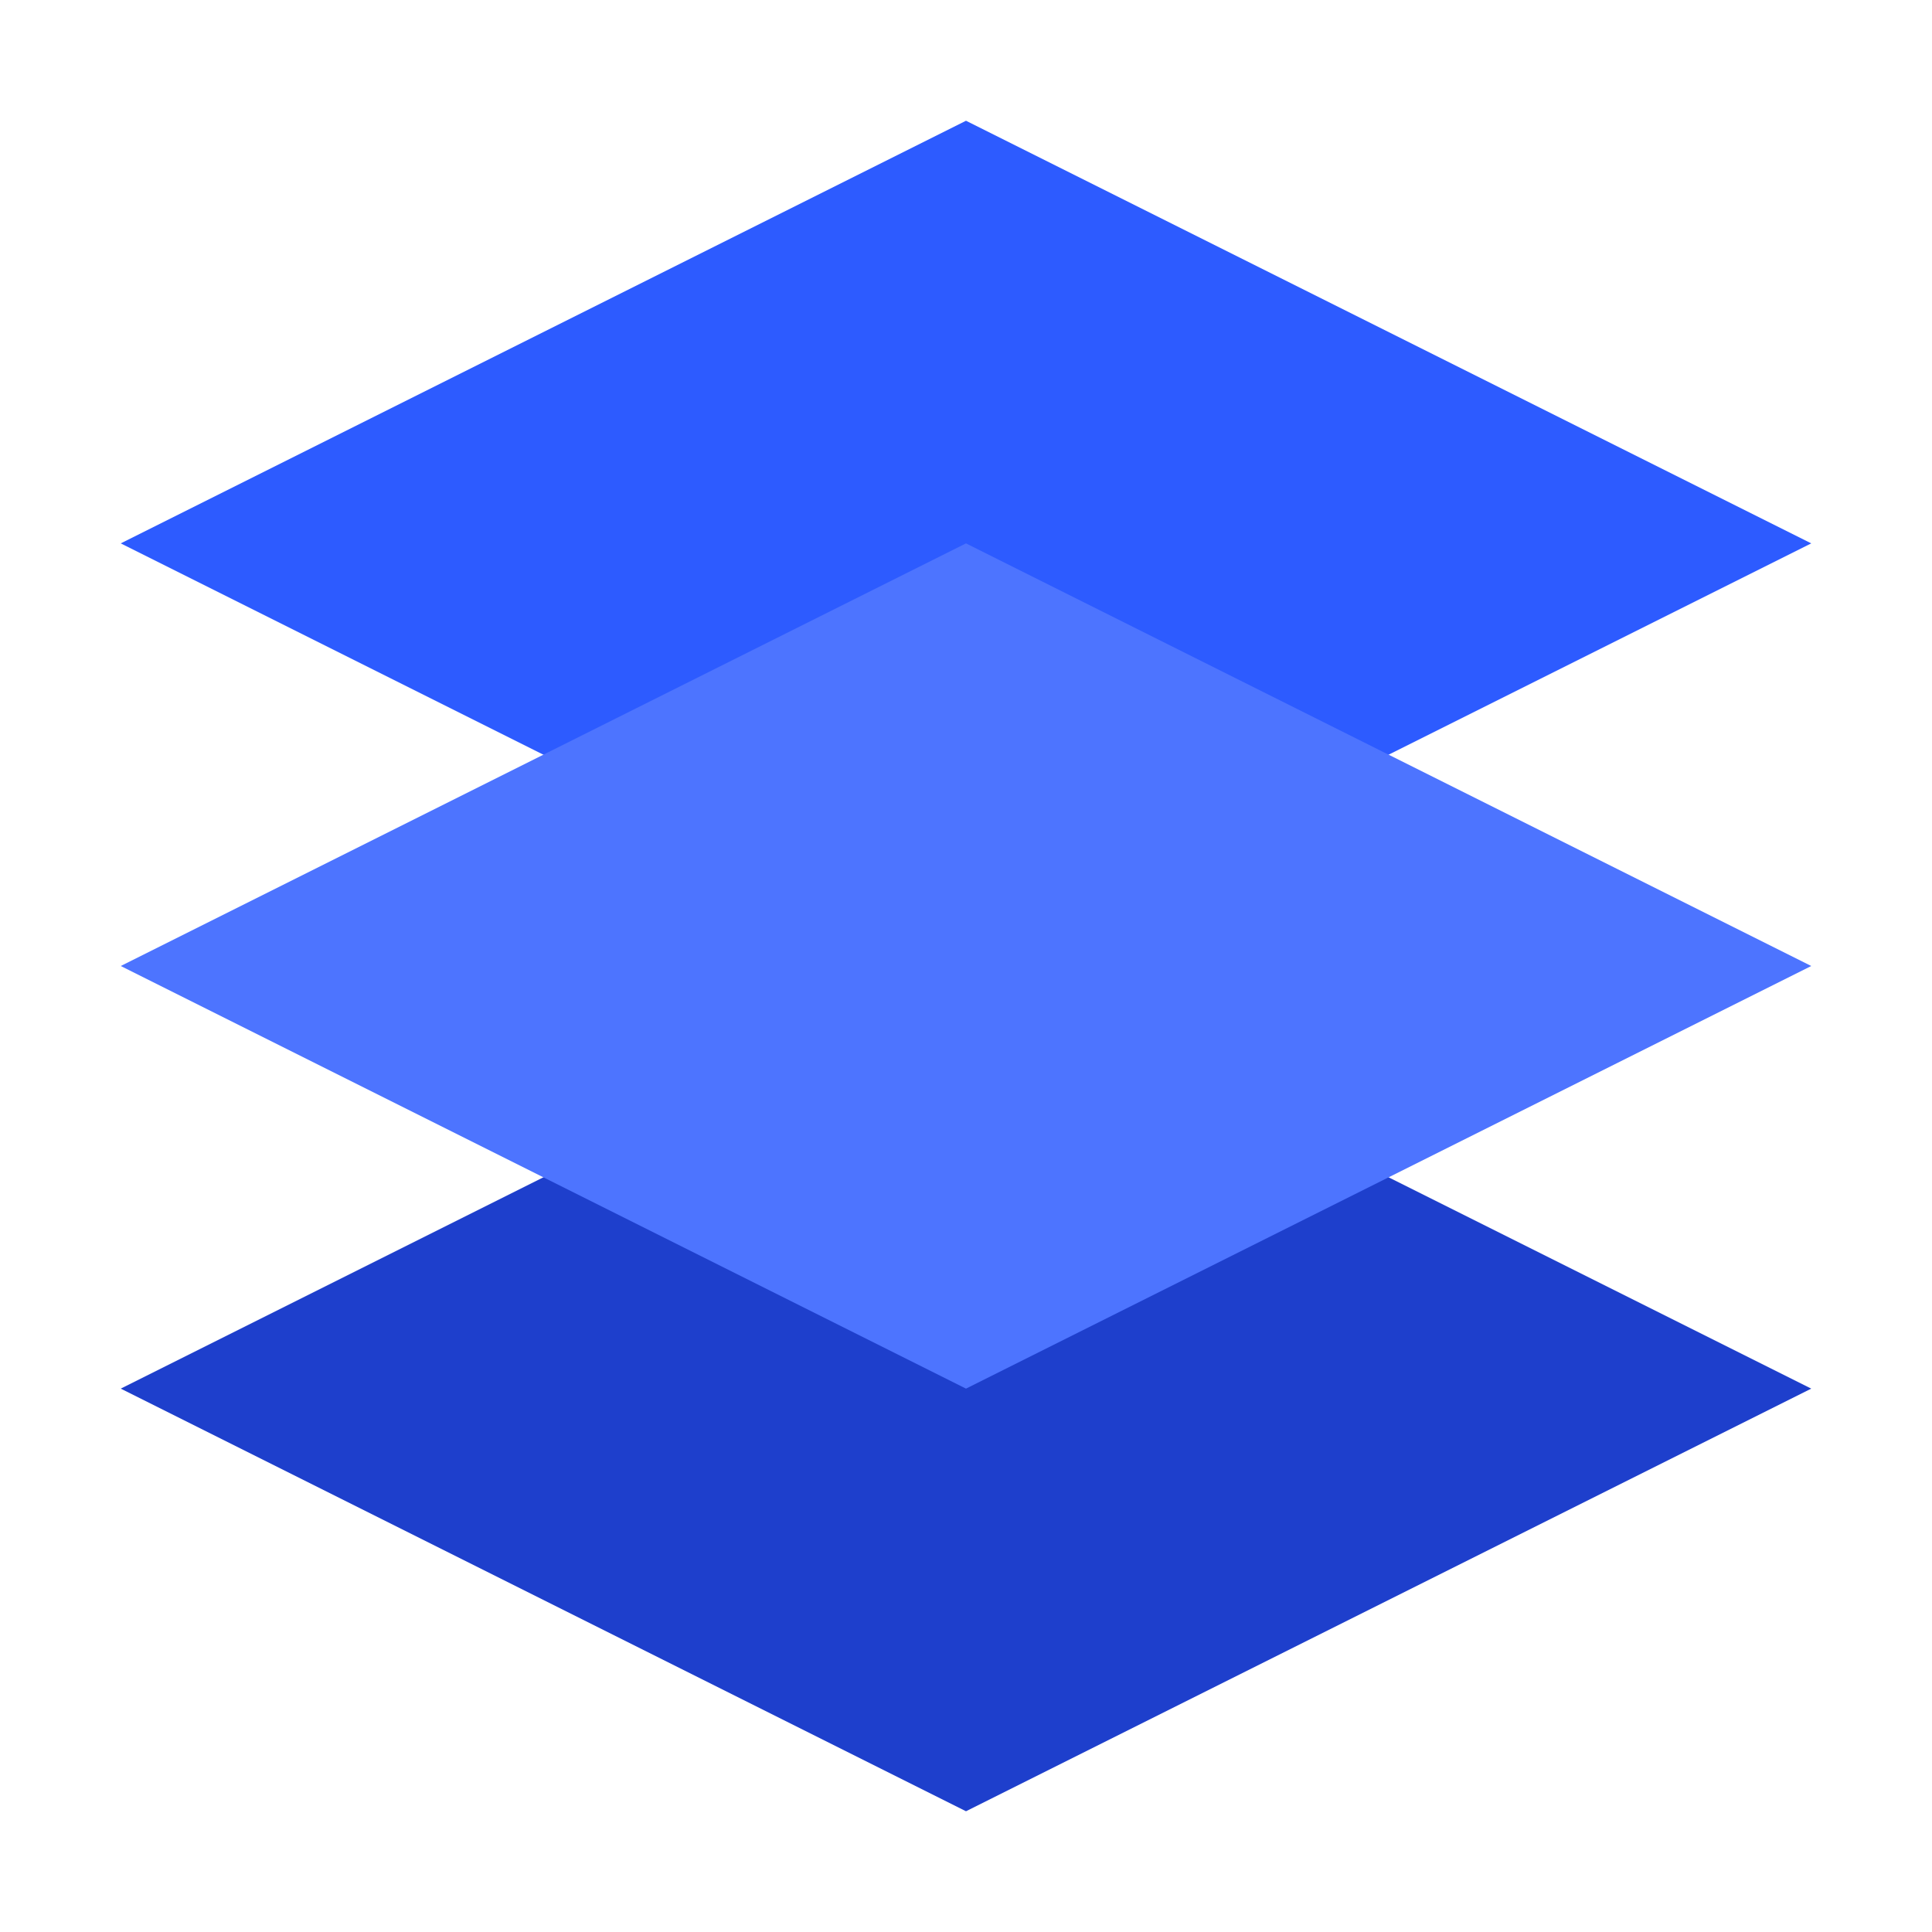 <svg width="32" height="32" viewBox="0 0 32 32" fill="none" xmlns="http://www.w3.org/2000/svg">
  <path d="M16 2L2 9L16 16L30 9L16 2Z" fill="#2D5BFF"/>
  <path d="M2 23L16 30L30 23L16 16L2 23Z" fill="#1E3FCC"/>
  <path d="M2 16L16 23L30 16L16 9L2 16Z" fill="#4D74FF"/>
</svg>
